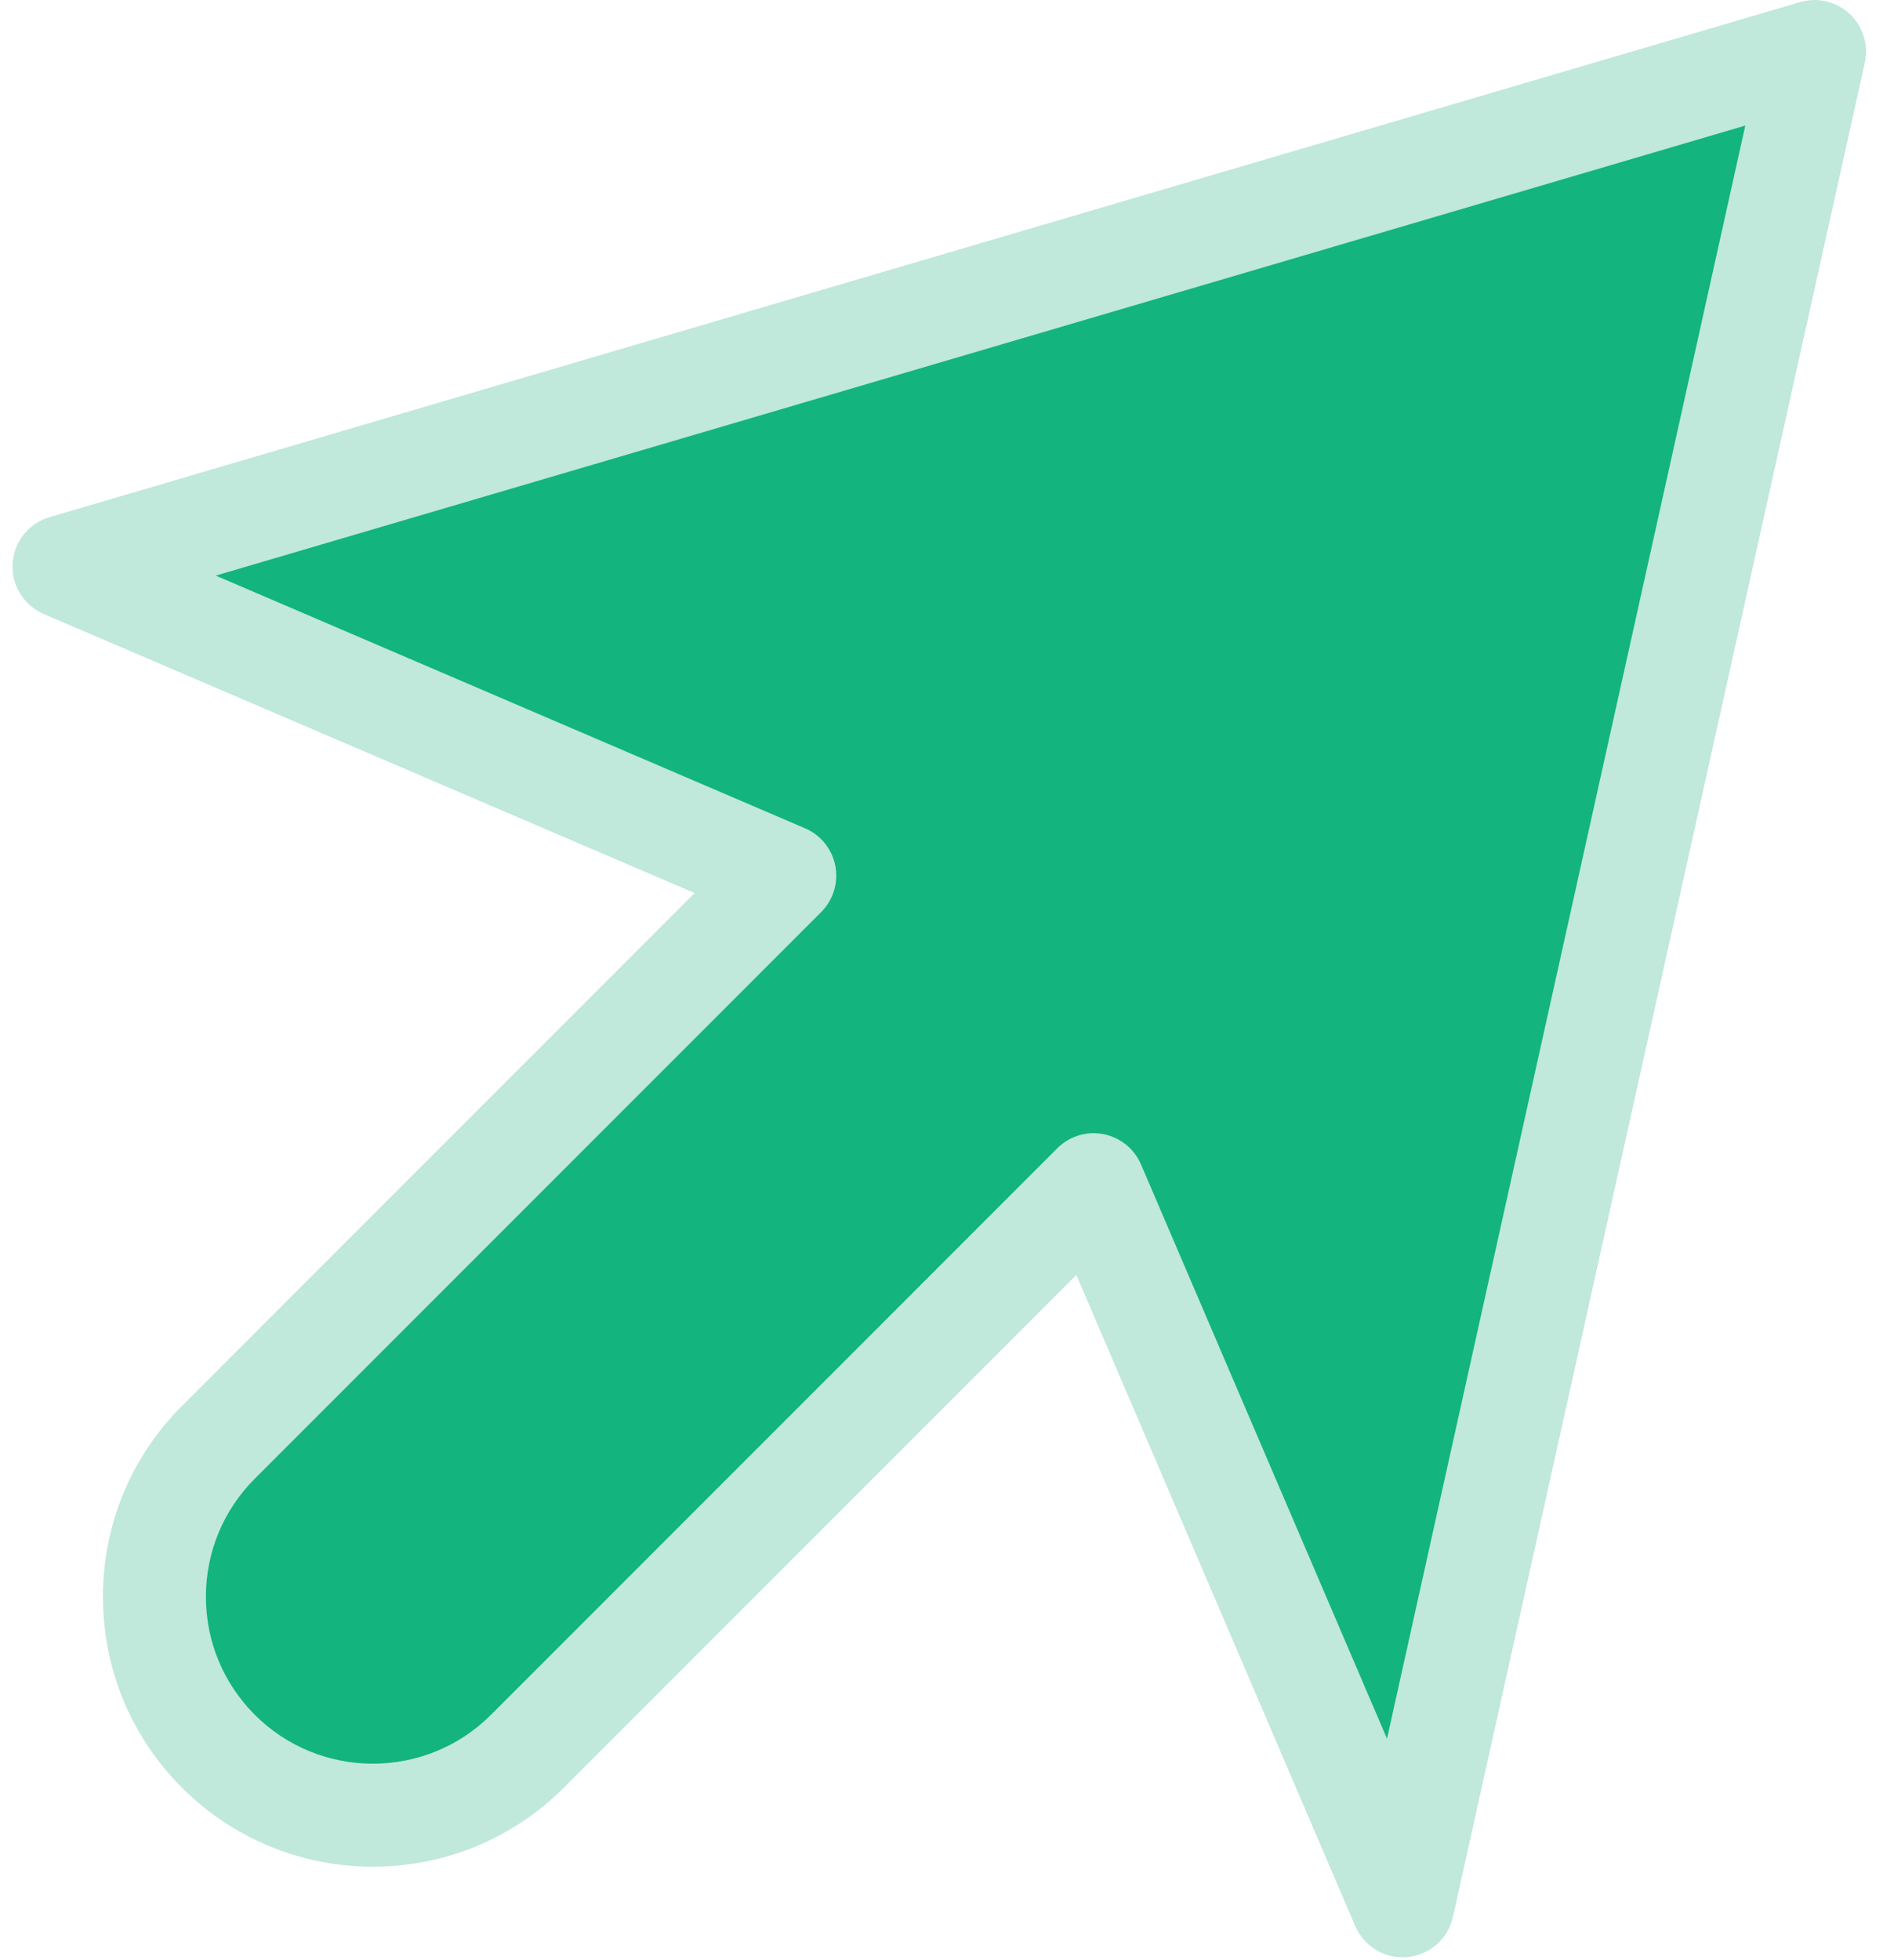 <?xml version="1.0" encoding="UTF-8"?>
<svg width="58px" height="60px" viewBox="0 0 58 60" version="1.1" xmlns="http://www.w3.org/2000/svg" xmlns:xlink="http://www.w3.org/1999/xlink">
    <!-- Generator: Sketch 63.1 (92452) - https://sketch.com -->
    <title>quick-authorization</title>
    <desc>Created with Sketch.</desc>
    <g id="v6" stroke="none" stroke-width="1" fill="none" fill-rule="evenodd">
        <g id="quick-authorization" transform="translate(28.571, 30) scale(-1, 1) translate(-28.571, -30) " fill-rule="nonzero">
            <path d="M55.183,17.343 L1.577,1.577 L14.19,58.336 L23.65,36.263 L40.993,53.606 C43.605,56.219 47.84,56.219 50.453,53.606 L50.453,53.606 C53.065,50.994 53.065,46.759 50.453,44.146 L33.11,26.803 L55.183,17.343 Z" id="Path" fill="#13B47E"></path>
            <path d="M14.19,59.913 C14.143,59.913 14.092,59.911 14.043,59.906 C13.361,59.842 12.799,59.347 12.649,58.678 L0.036,1.919 C-0.084,1.375 0.093,0.806 0.5,0.426 C0.91,0.044 1.49,-0.091 2.021,0.065 L55.627,15.831 C56.264,16.019 56.717,16.586 56.756,17.25 C56.796,17.914 56.414,18.53 55.804,18.794 L35.872,27.336 L51.568,43.033 C53.128,44.594 53.989,46.67 53.989,48.878 C53.989,51.085 53.128,53.162 51.568,54.722 C48.343,57.945 43.103,57.945 39.878,54.722 L24.181,39.025 L15.639,58.959 C15.39,59.541 14.816,59.913 14.19,59.913 Z M23.65,34.686 C24.064,34.686 24.466,34.85 24.764,35.148 L42.108,52.491 C44.101,54.484 47.345,54.484 49.338,52.491 C50.303,51.525 50.836,50.242 50.836,48.876 C50.836,47.511 50.303,46.227 49.338,45.261 L31.995,27.918 C31.626,27.549 31.462,27.019 31.561,26.505 C31.661,25.991 32.008,25.559 32.49,25.354 L50.535,17.619 L3.696,3.844 L14.668,53.22 L22.201,35.643 C22.407,35.162 22.838,34.816 23.35,34.716 C23.451,34.696 23.552,34.686 23.65,34.686 Z" id="Shape" fill="#C0E8DB"></path>
        </g>
    </g>
</svg>